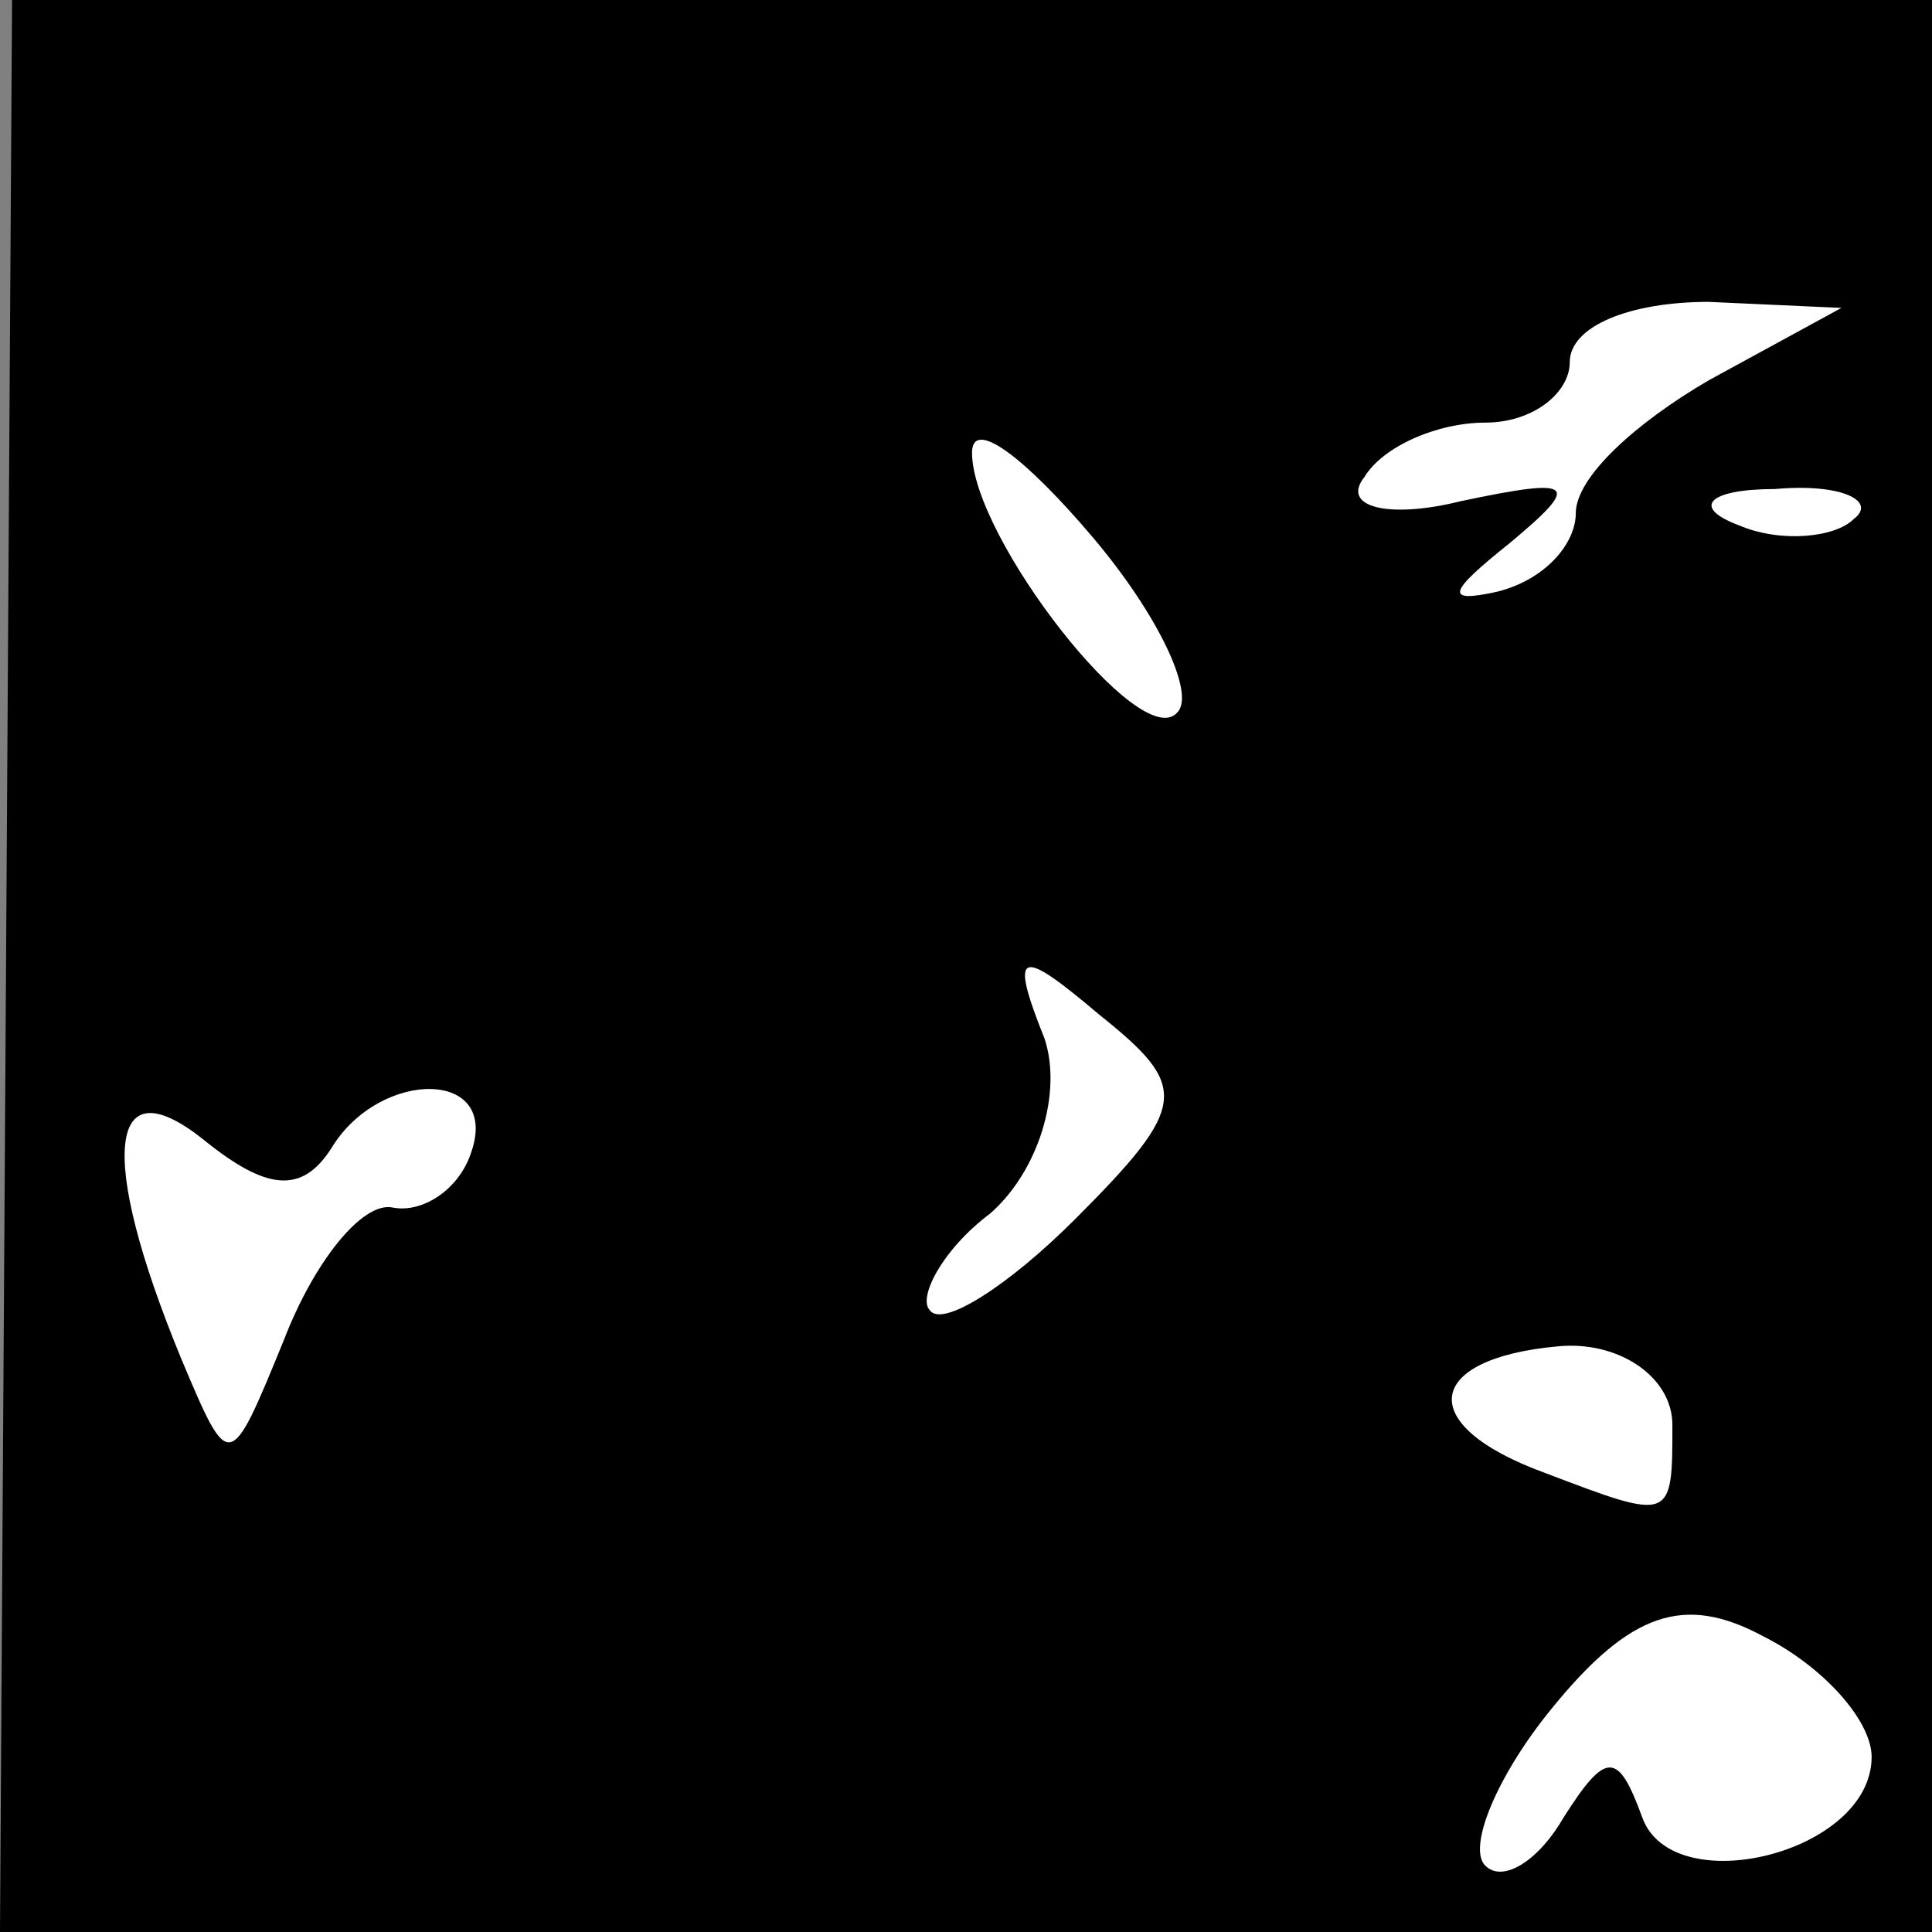 <?xml version="1.0" standalone="no"?>
<!DOCTYPE svg PUBLIC "-//W3C//DTD SVG 20010904//EN"
 "http://www.w3.org/TR/2001/REC-SVG-20010904/DTD/svg10.dtd">
<svg version="1.0" xmlns="http://www.w3.org/2000/svg"
 width="32pt" height="32pt" viewBox="0 0 32 32"
 preserveAspectRatio="xMidYMid meet">
<rect x="0" y="0" width="32" height="32" fill="#808080" stroke="none"/>
<g transform="translate(0,32) scale(0.1,-0.1)"
fill="#000000" stroke="none">
<path fill="#000000" stroke="none" d="M1 160 l-1 -160 160 0 160 0 0 160 0
160 -159 0 -159 0 -1 -160z"/>
<path fill="#ffffff" stroke="none" d="M283 257 c-12 -7 -22 -16 -22 -22 0 -5
-5 -11 -13 -13 -9 -2 -8 0 2 8 12 10 11 11 -8 7 -12 -3 -20 -1 -16 4 3 5 12 9
20 9 8 0 14 5 14 10 0 6 10 10 23 10 l22 -1 -22 -12z"/>
<path fill="#ffffff" stroke="none" d="M195 202 c-6 -7 -34 29 -34 43 0 6 9
-1 20 -14 11 -13 17 -26 14 -29z"/>
<path fill="#ffffff" stroke="none" d="M307 234 c-3 -3 -12 -4 -19 -1 -8 3 -5
6 6 6 11 1 17 -2 13 -5z"/>
<path fill="#ffffff" stroke="none" d="M178 118 c-11 -11 -22 -18 -24 -15 -2
2 2 10 10 16 8 7 12 20 9 29 -6 15 -4 15 9 4 15 -12 15 -15 -4 -34z"/>
<path fill="#ffffff" stroke="none" d="M55 130 c8 13 28 13 23 -1 -2 -6 -8
-10 -13 -9 -5 1 -13 -9 -18 -22 -9 -22 -9 -22 -17 -3 -14 34 -12 49 4 36 10
-8 16 -9 21 -1z"/>
<path fill="#ffffff" stroke="none" d="M277 84 c0 -16 0 -16 -21 -8 -22 8 -20
19 2 21 10 1 19 -5 19 -13z"/>
<path fill="#ffffff" stroke="none" d="M310 29 c0 -16 -33 -24 -38 -10 -4 11
-6 11 -13 0 -4 -7 -10 -11 -13 -8 -3 3 2 15 11 26 13 16 22 19 35 12 10 -5 18
-14 18 -20z"/>
</g>
</svg>
